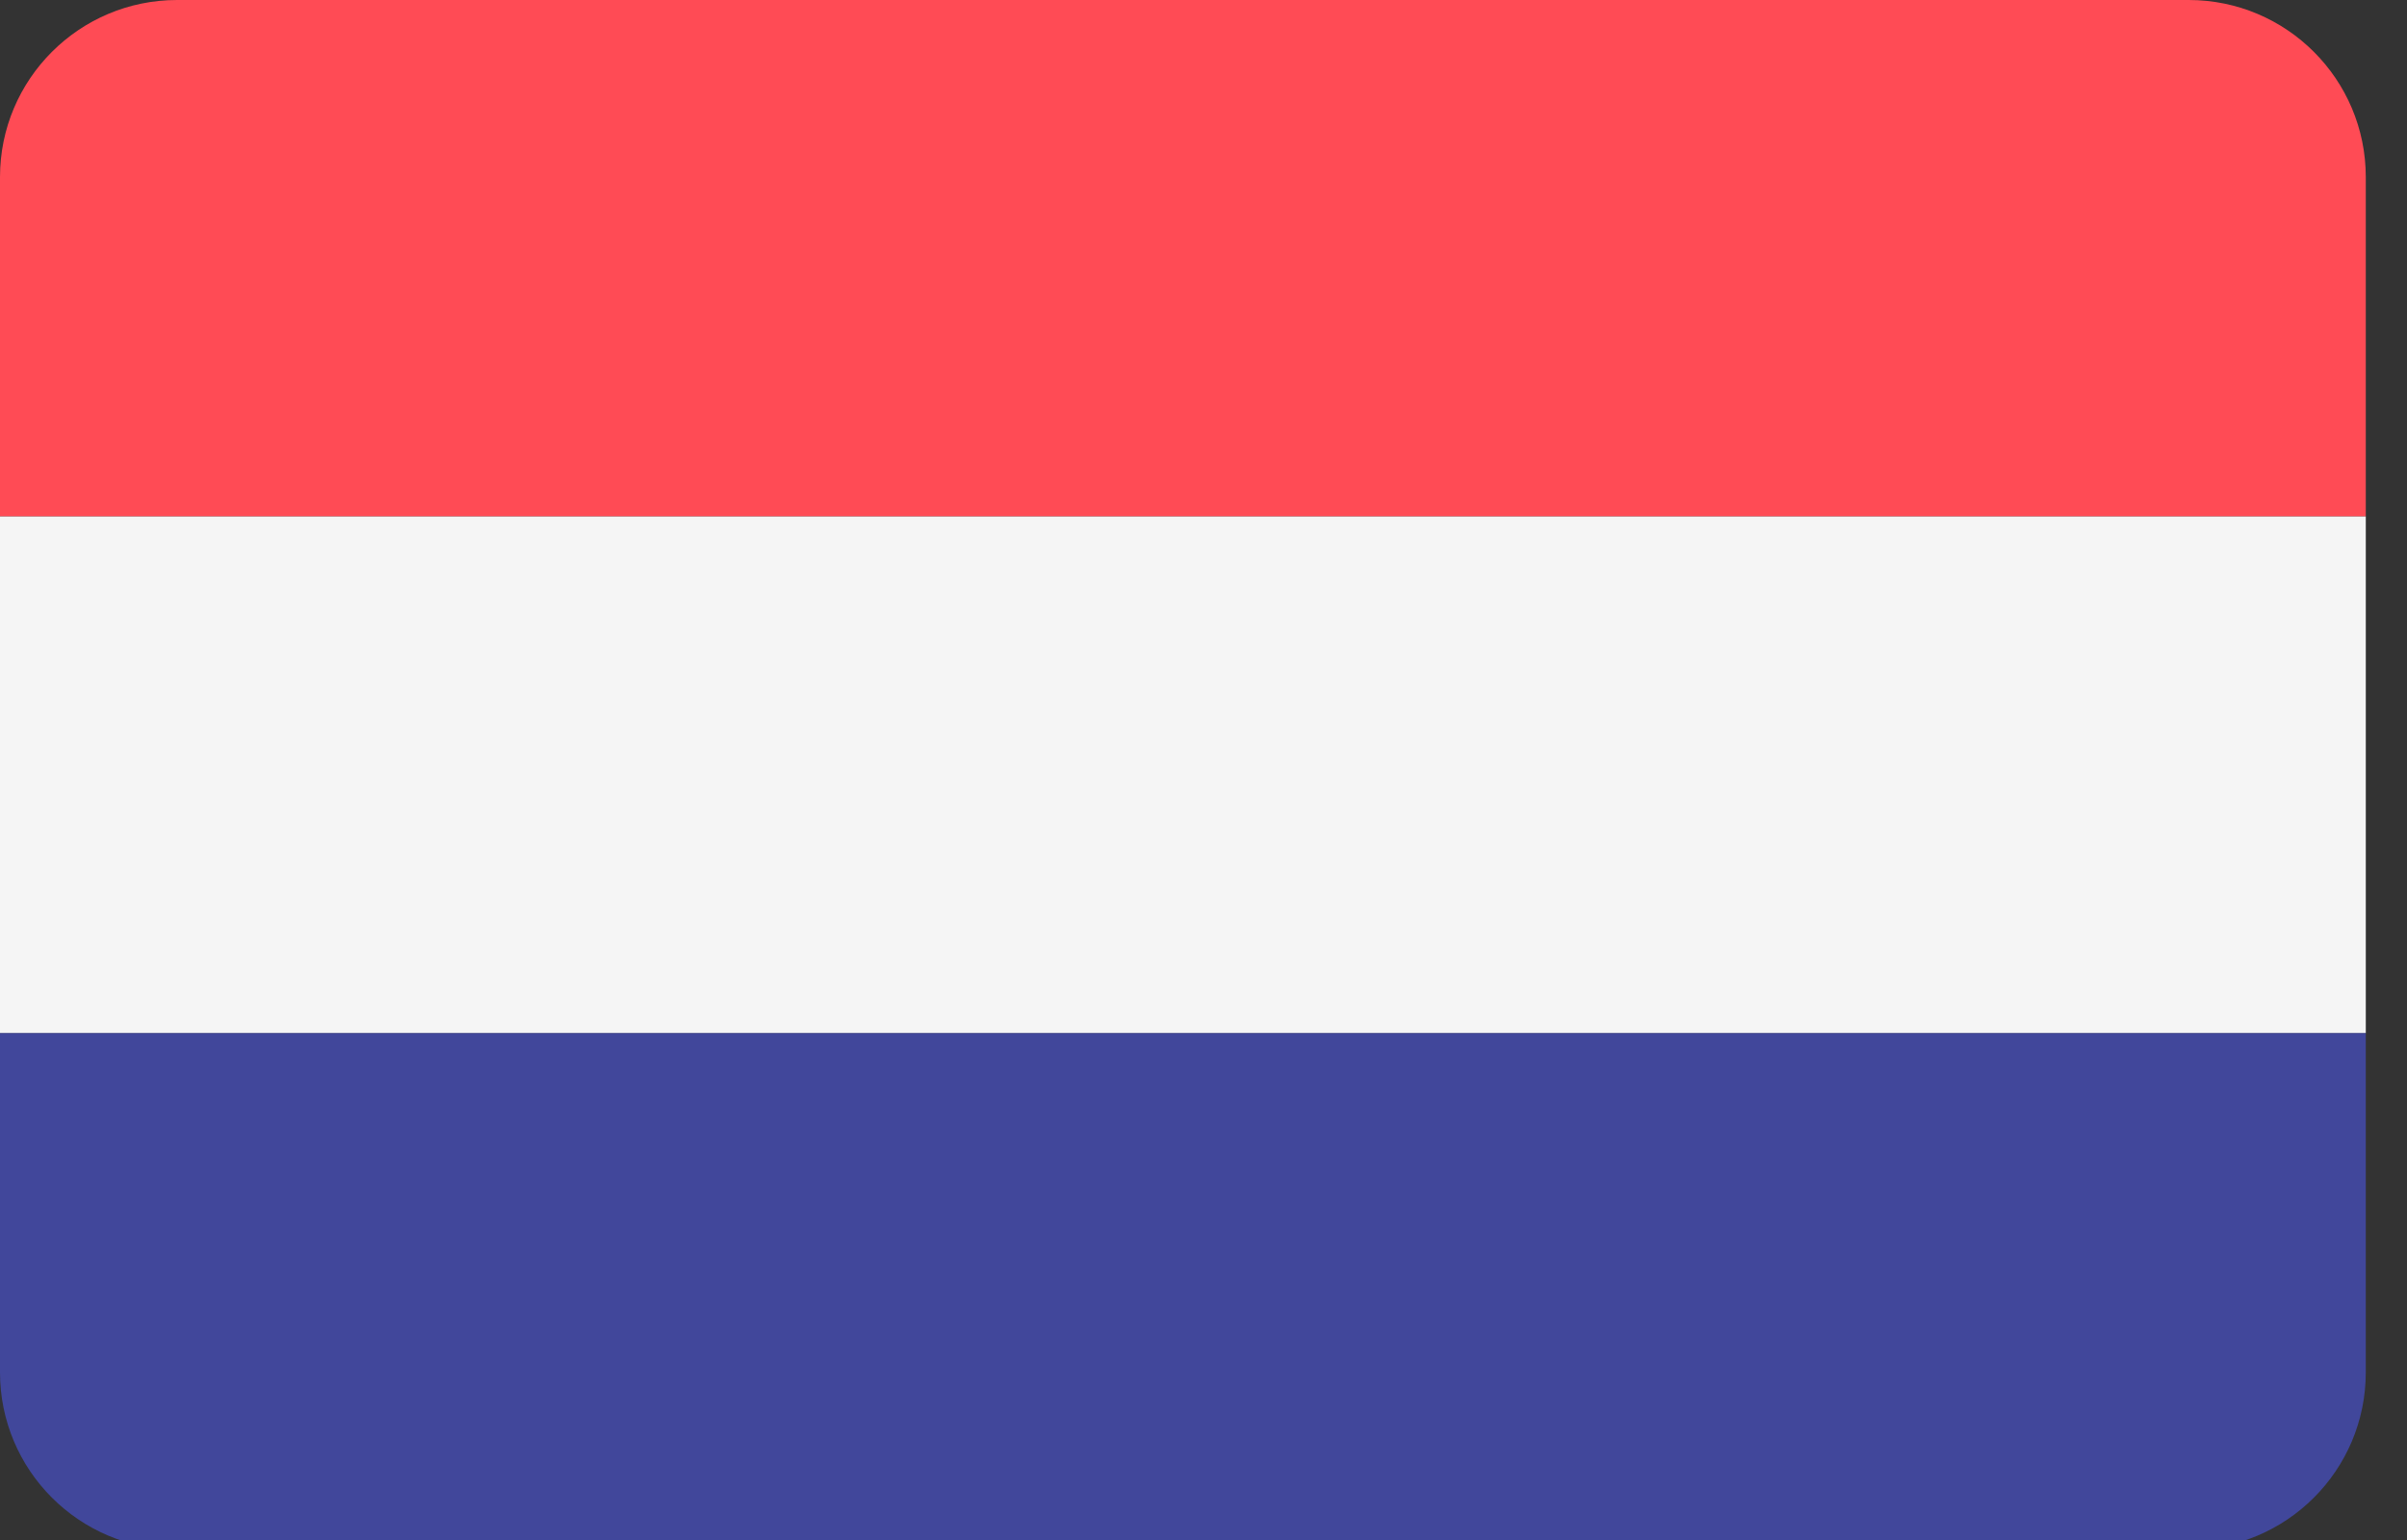 <svg width="25" height="16" viewBox="0 0 25 16" fill="none" xmlns="http://www.w3.org/2000/svg">
<rect x="0" y="0" width="25" height="16" fill="#333333" stroke="none"/>
<g id="Frame 249">
<path id="Vector" d="M22.732 0H1.84C0.824 0 0 0.824 0 1.84V5.366H24.572V1.84C24.572 0.824 23.748 0 22.732 0Z" fill="#FF4B55"/>
<path id="Vector_2" d="M0 14.258C0 15.275 0.824 16.099 1.84 16.099H22.732C23.748 16.099 24.572 15.275 24.572 14.258V10.732H0V14.258Z" fill="#41479B"/>
<path id="Vector_3" d="M24.572 5.366H0V10.732H24.572V5.366Z" fill="#F5F5F5"/>
</g>
</svg>

